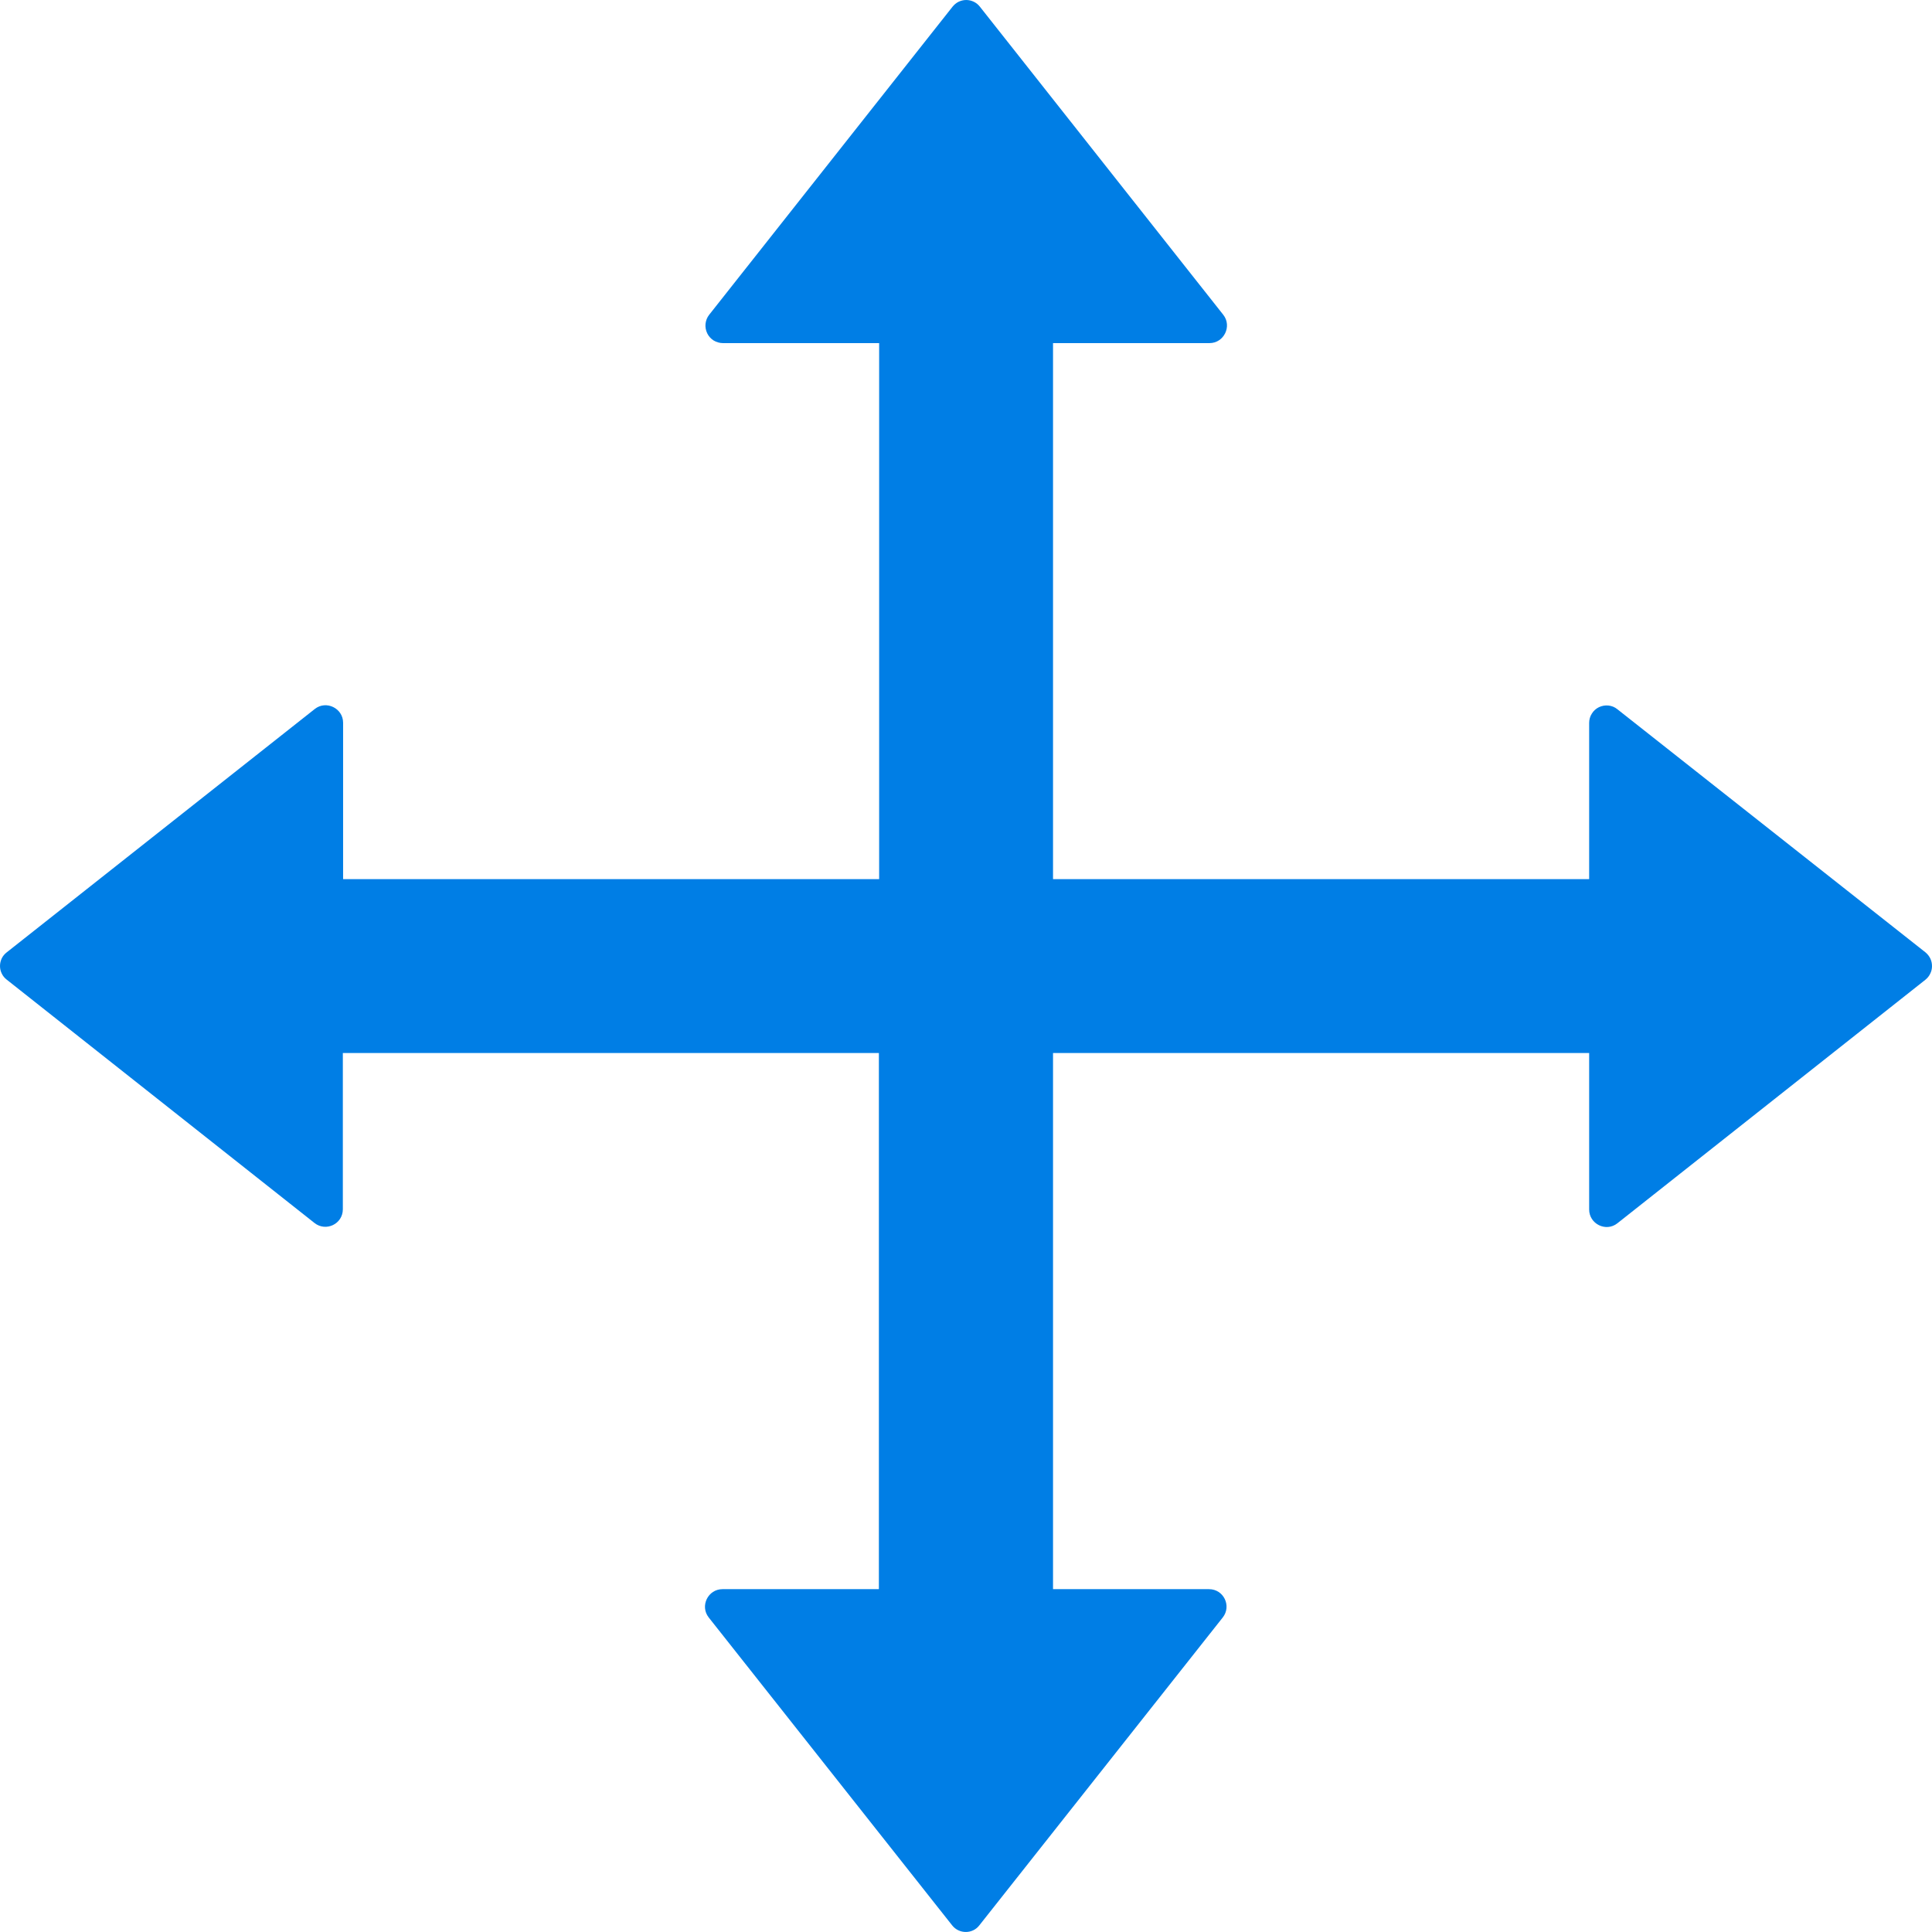 <svg width="22" height="22" viewBox="0 0 22 22" fill="none" xmlns="http://www.w3.org/2000/svg">
<path d="M21.926 10.845L18.417 8.076C18.388 8.052 18.353 8.038 18.316 8.034C18.278 8.03 18.241 8.037 18.207 8.053C18.174 8.069 18.145 8.095 18.126 8.127C18.106 8.158 18.096 8.195 18.096 8.232V10.011H11.991V3.907H13.773C13.938 3.907 14.031 3.714 13.93 3.585L11.158 0.076C11.14 0.053 11.116 0.033 11.089 0.02C11.062 0.007 11.033 0 11.002 0C10.973 0 10.943 0.007 10.916 0.02C10.889 0.033 10.866 0.053 10.847 0.076L8.075 3.585C8.052 3.614 8.038 3.65 8.034 3.687C8.03 3.724 8.037 3.761 8.053 3.795C8.069 3.829 8.095 3.857 8.126 3.877C8.158 3.896 8.195 3.907 8.232 3.907H10.011V10.011H3.907V8.23C3.907 8.065 3.714 7.971 3.585 8.073L0.076 10.845C0.053 10.863 0.033 10.886 0.02 10.913C0.007 10.94 0 10.97 0 11C0 11.03 0.007 11.06 0.02 11.086C0.033 11.114 0.053 11.137 0.076 11.155L3.582 13.927C3.712 14.029 3.904 13.938 3.904 13.77V11.991H10.008V18.096H8.227C8.062 18.096 7.968 18.288 8.07 18.418L10.842 21.924C10.921 22.025 11.075 22.025 11.152 21.924L13.924 18.418C14.026 18.288 13.935 18.096 13.767 18.096H11.991V11.991H18.096V13.773C18.096 13.938 18.288 14.032 18.417 13.93L21.923 11.158C21.947 11.139 21.966 11.116 21.979 11.089C21.993 11.062 22 11.032 22 11.002C22 10.972 21.994 10.942 21.981 10.915C21.968 10.888 21.949 10.864 21.926 10.845V10.845Z" fill="#007EE5"/>
</svg>
